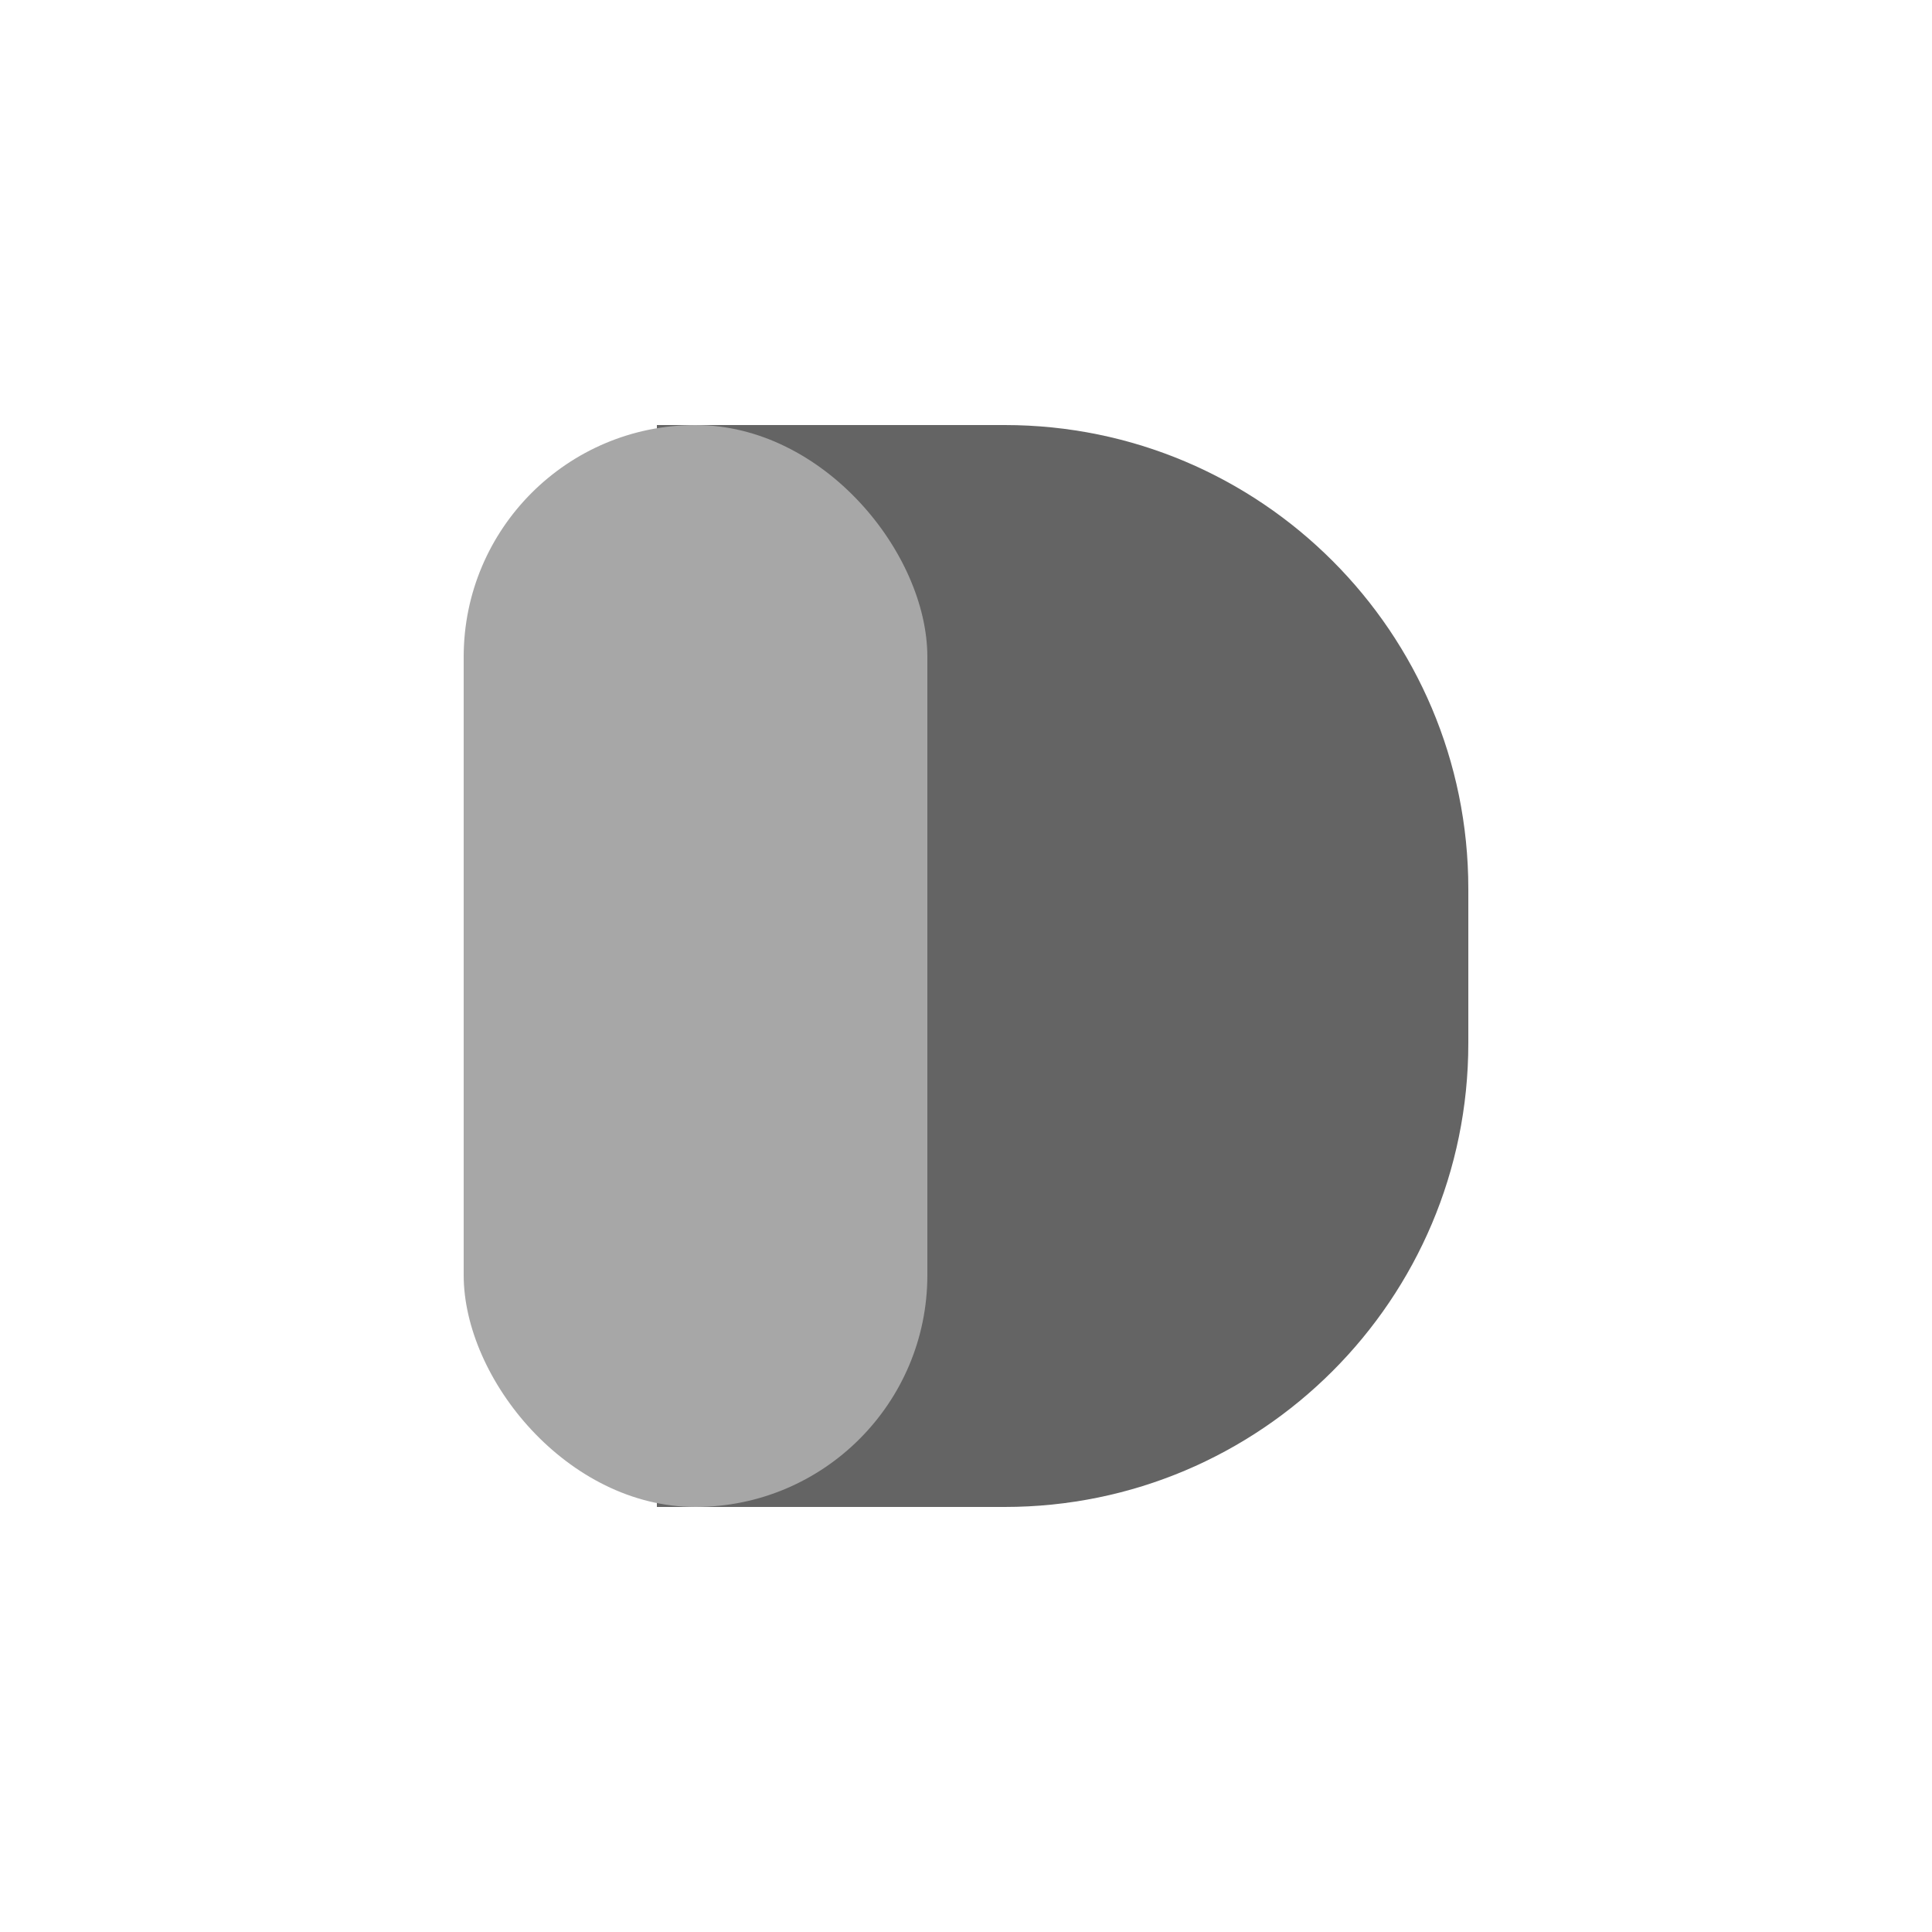 <svg width="50" height="50" viewBox="0 0 50 50" fill="none" xmlns="http://www.w3.org/2000/svg">
<path d="M17 11H26C32.627 11 38 16.373 38 23V27C38 33.627 32.627 39 26 39H17V11Z" fill="#646464"/>
<rect x="12" y="11" width="12" height="28" rx="6" fill="#A7A7A7"/>
</svg>
